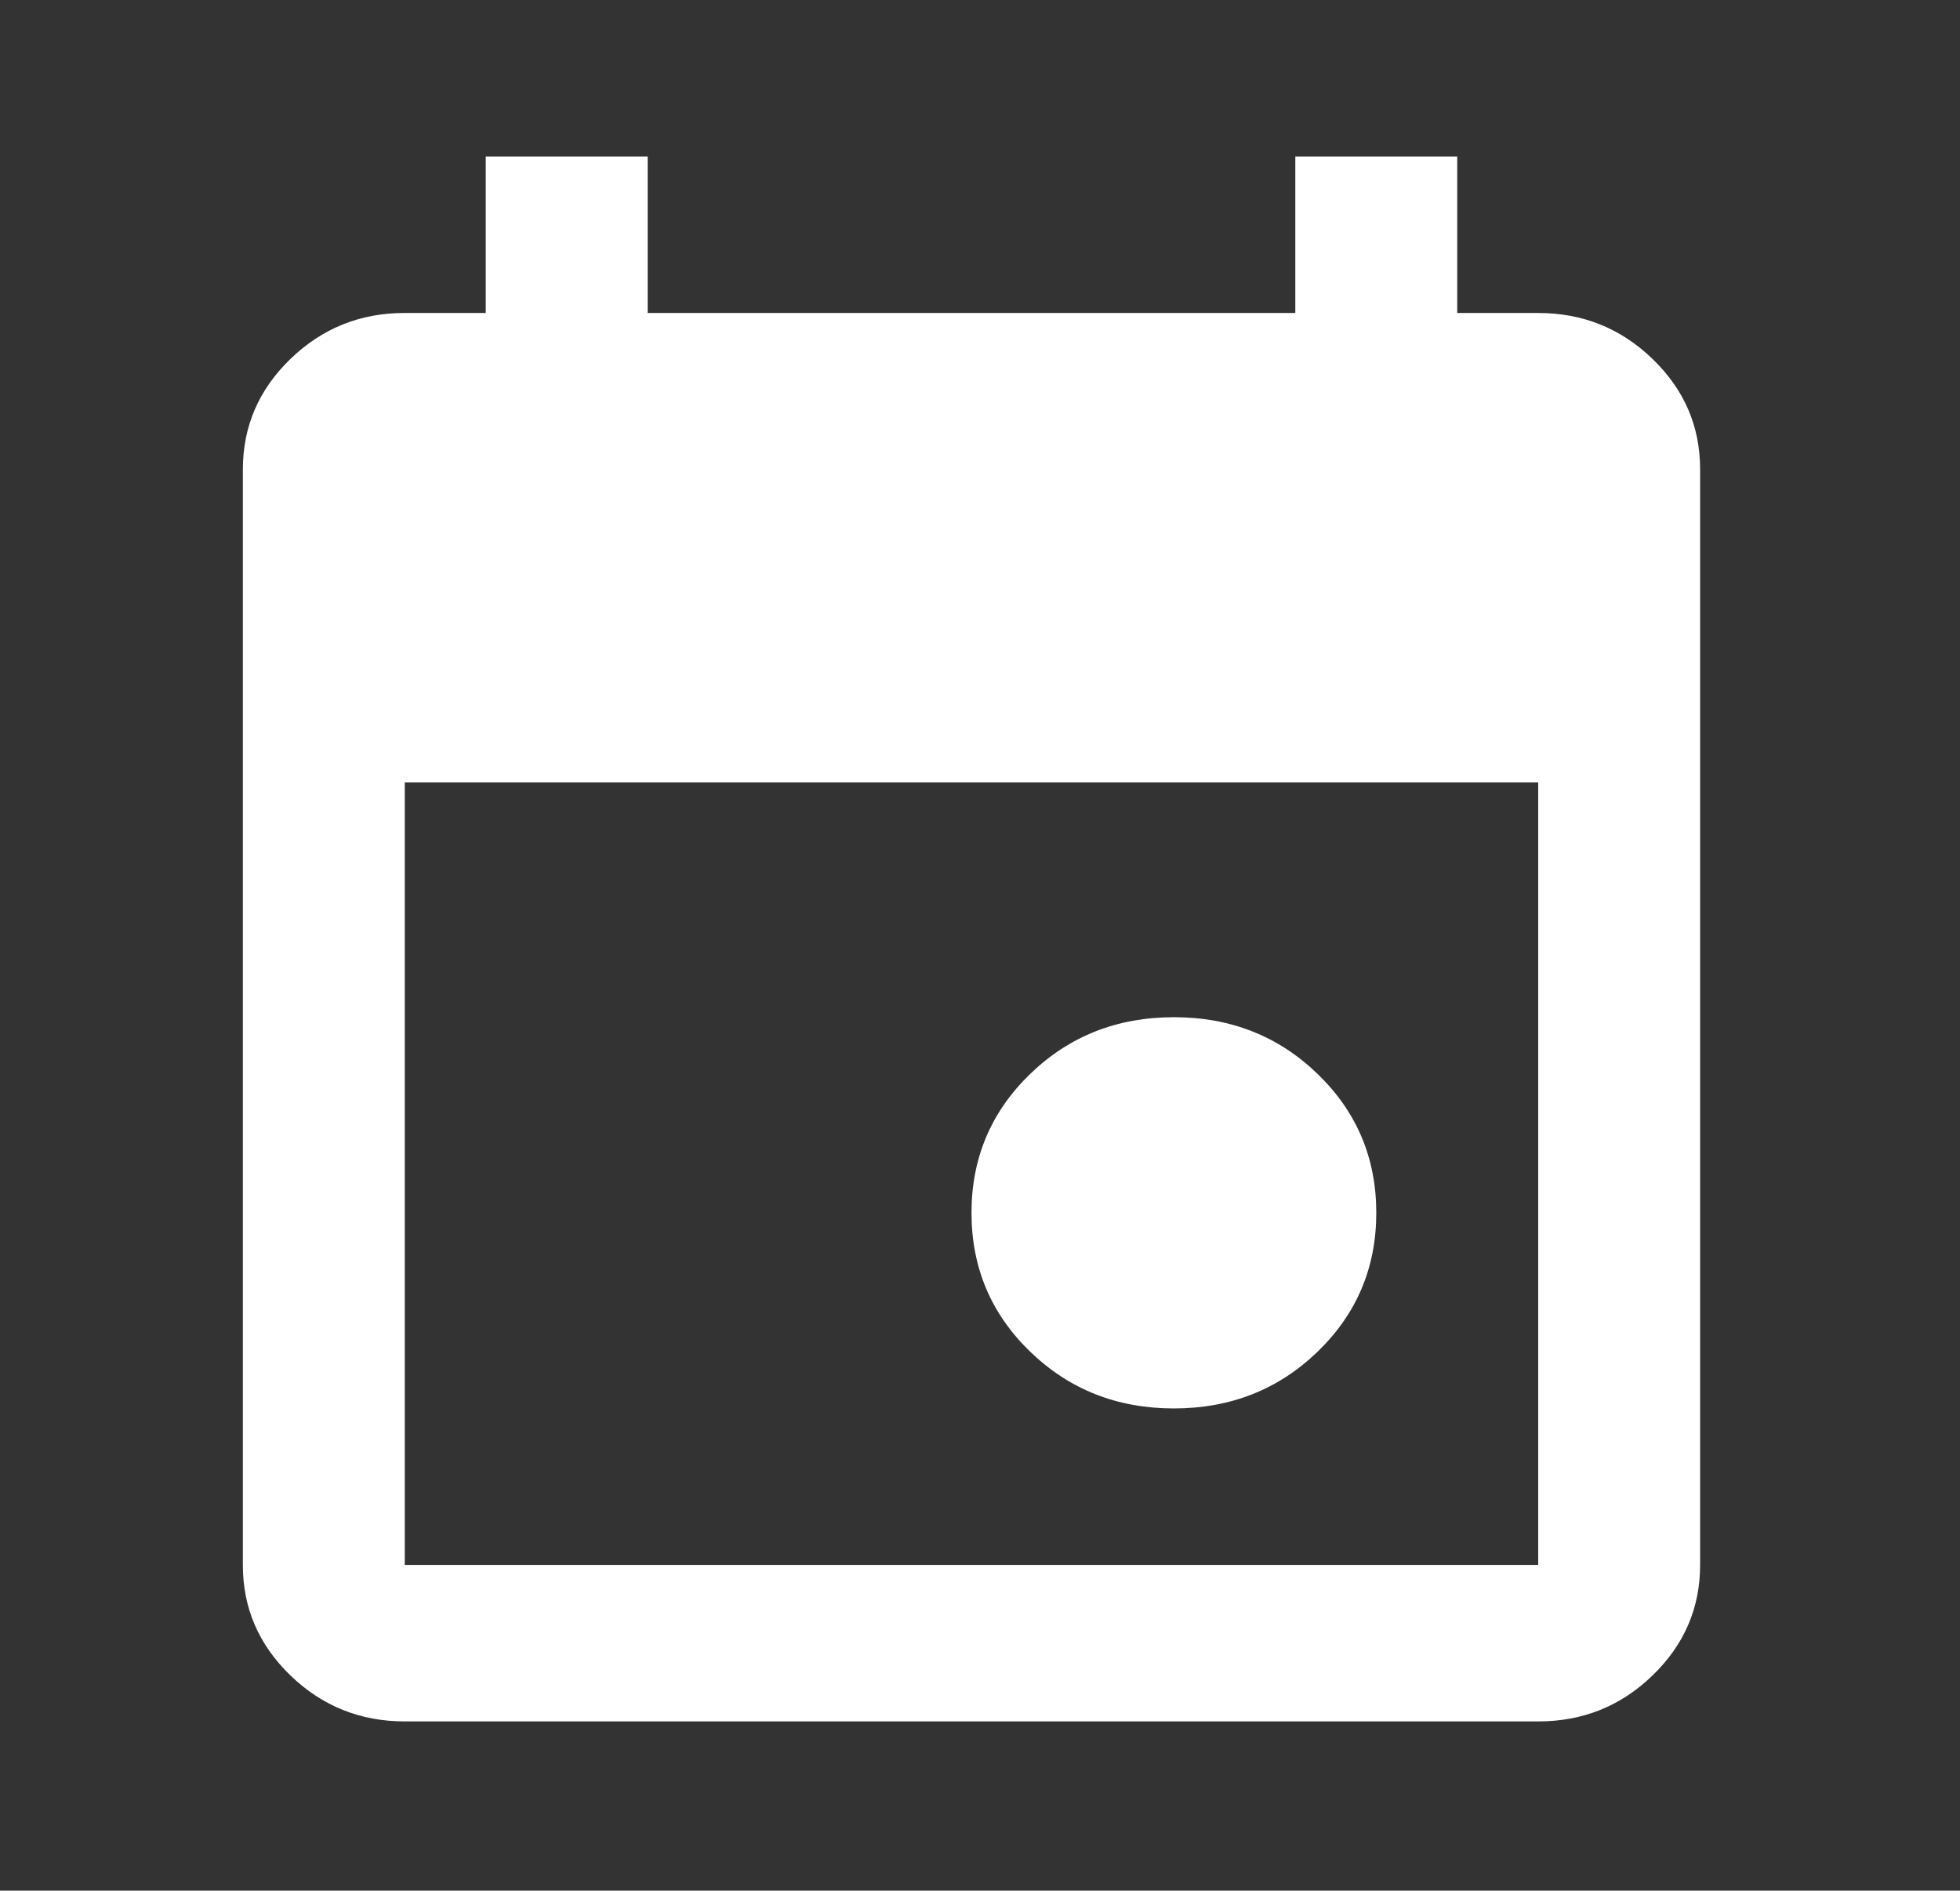 <svg xmlns="http://www.w3.org/2000/svg" width="113" height="109" viewBox="0 0 113 109" fill="none">
  <rect x="0" y="0" width="113" height="109" fill="#333333" stroke="none"/>
  <path d="M67.678 81.201C64.411 81.201 61.65 80.11 59.394 77.93C57.138 75.75 56.01 73.08 56.01 69.923C56.01 66.765 57.138 64.096 59.394 61.915C61.65 59.735 64.411 58.645 67.678 58.645C70.945 58.645 73.707 59.735 75.963 61.915C78.219 64.096 79.347 66.765 79.347 69.923C79.347 73.08 78.219 75.75 75.963 77.93C73.707 80.11 70.945 81.201 67.678 81.201ZM23.337 99.245C20.77 99.245 18.572 98.361 16.742 96.593C14.913 94.824 13.999 92.701 14.002 90.223V27.066C14.002 24.585 14.917 22.46 16.747 20.692C18.577 18.924 20.773 18.041 23.337 18.044H28.005V9.021H37.34V18.044H74.679V9.021H84.014V18.044H88.682C91.249 18.044 93.447 18.928 95.277 20.697C97.107 22.465 98.02 24.588 98.017 27.066V90.223C98.017 92.704 97.102 94.829 95.272 96.597C93.443 98.366 91.246 99.248 88.682 99.245H23.337ZM23.337 90.223H88.682V45.111H23.337V90.223Z" fill="white"/>
</svg>